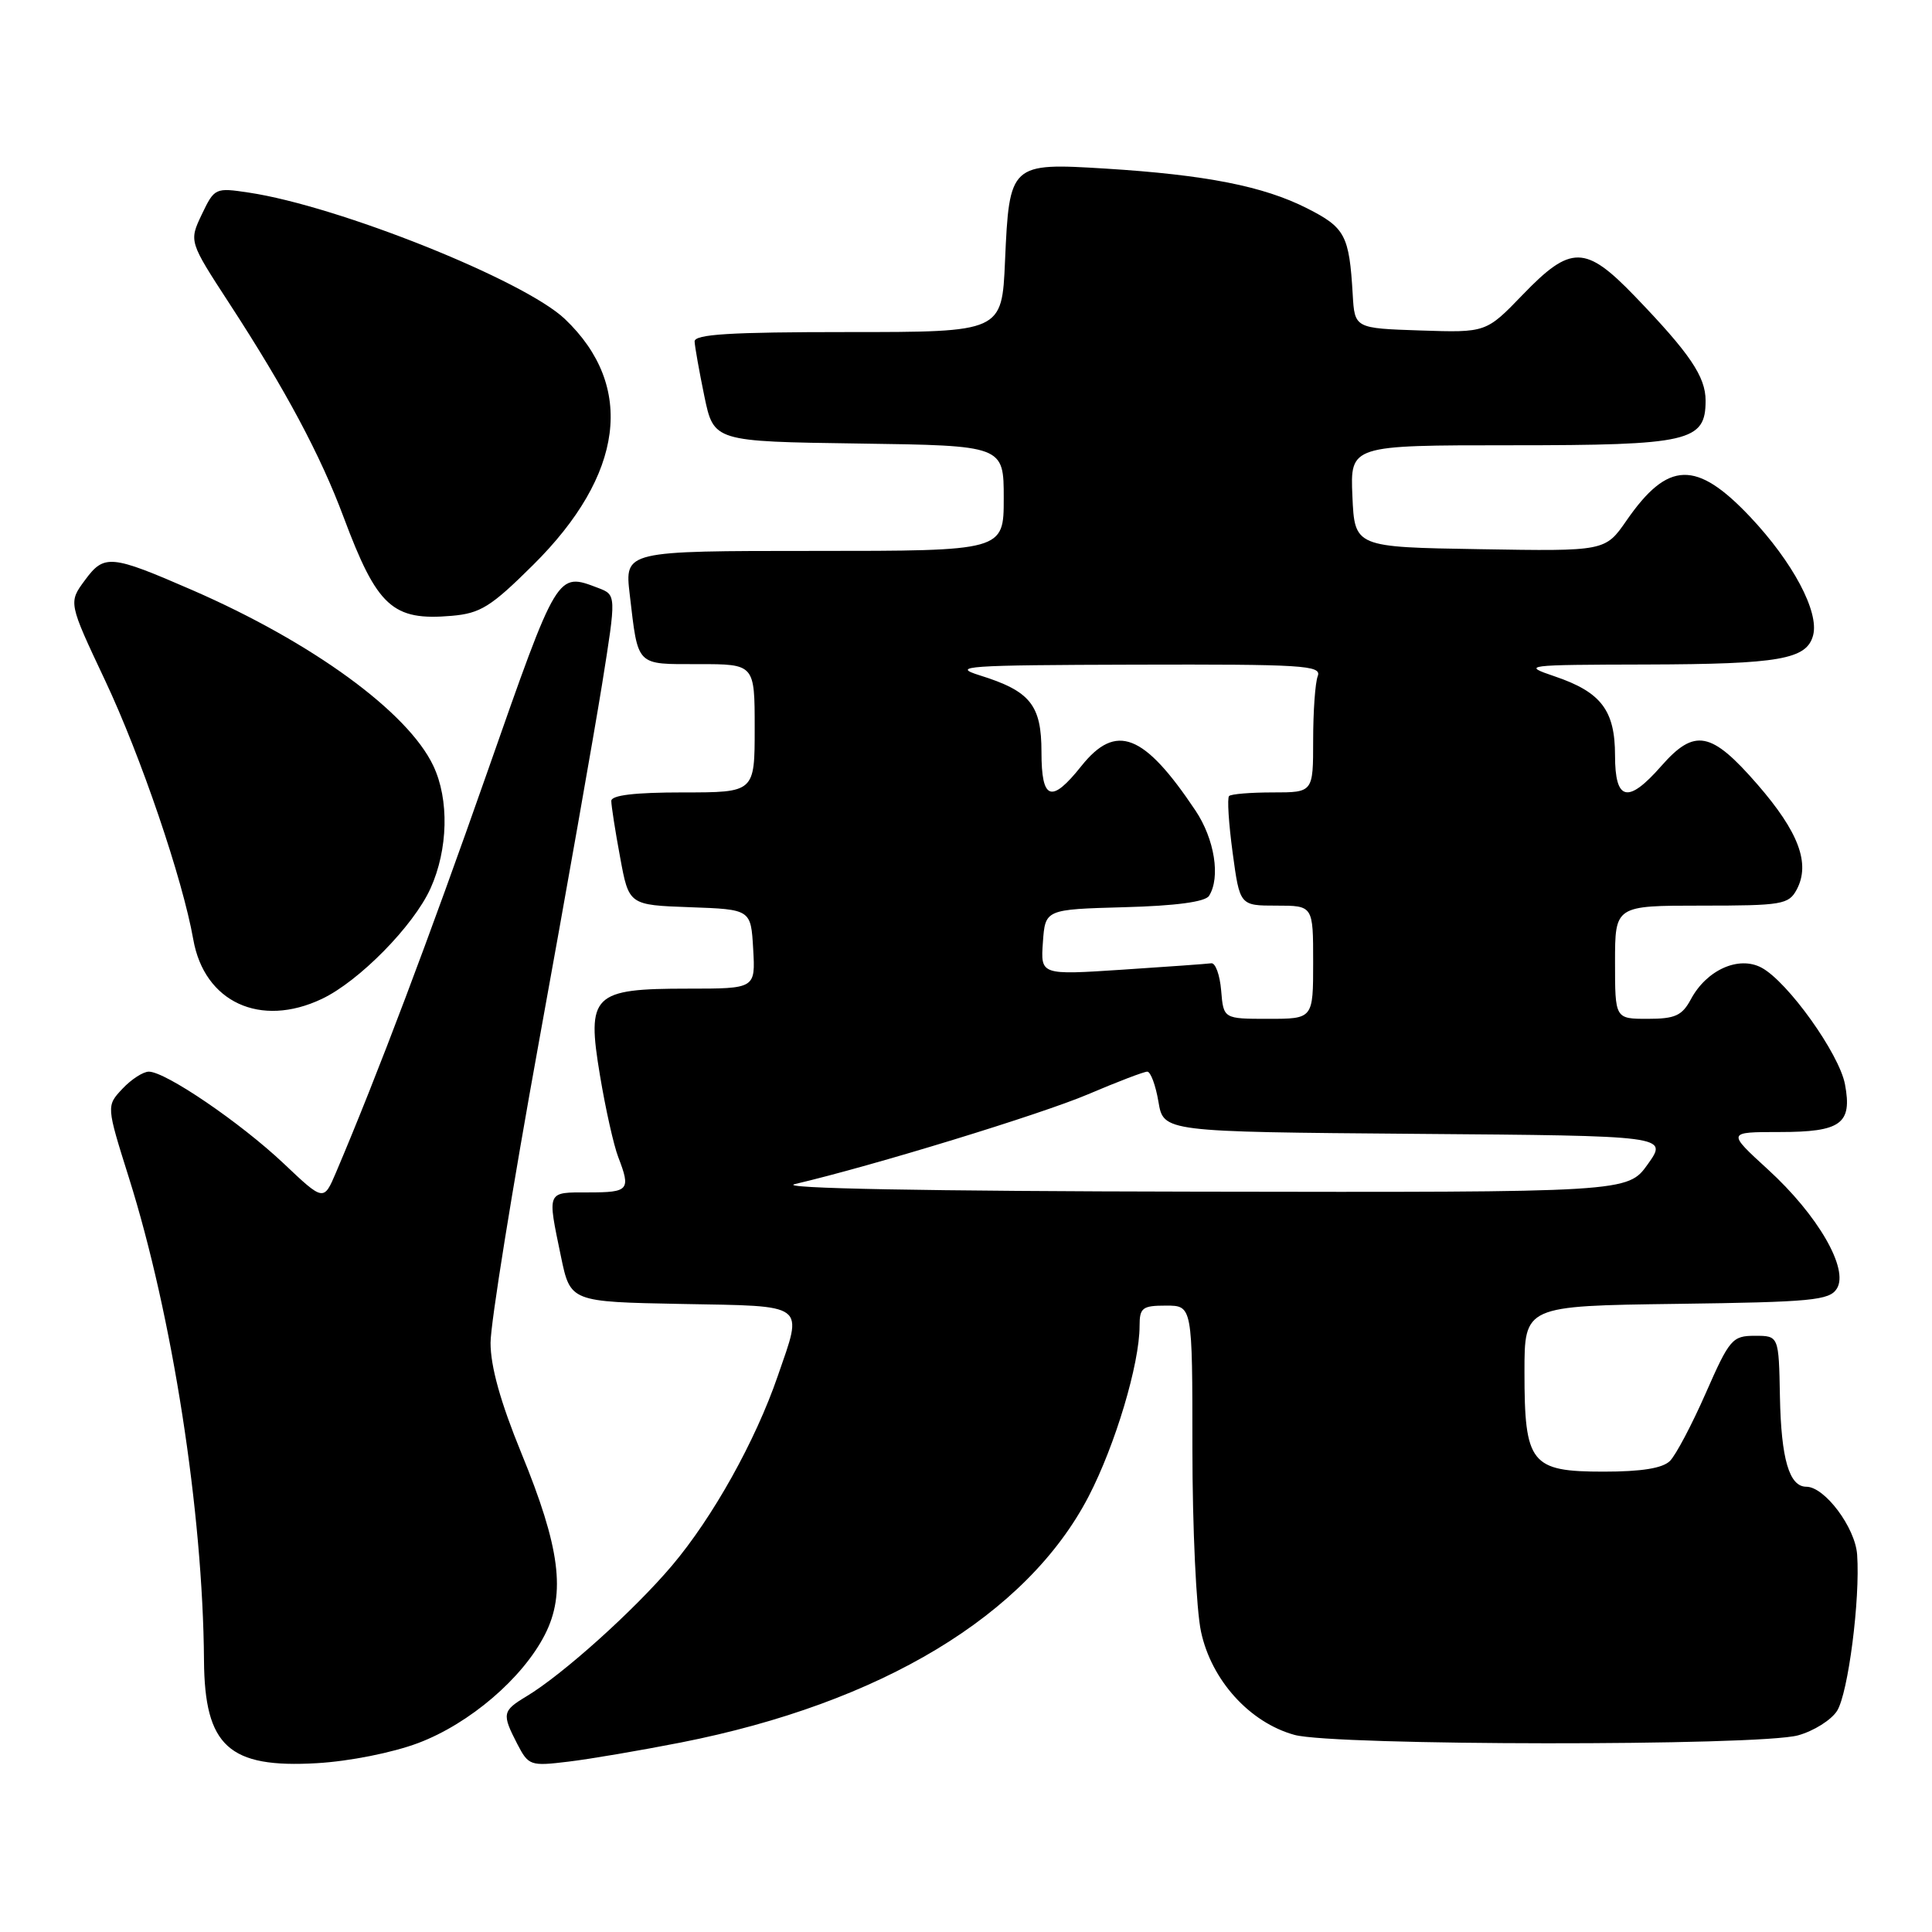 <?xml version="1.0" encoding="UTF-8" standalone="no"?>
<!DOCTYPE svg PUBLIC "-//W3C//DTD SVG 1.1//EN" "http://www.w3.org/Graphics/SVG/1.1/DTD/svg11.dtd" >
<svg xmlns="http://www.w3.org/2000/svg" xmlns:xlink="http://www.w3.org/1999/xlink" version="1.1" viewBox="0 0 256 256">
 <g >
 <path fill="currentColor"
d=" M 55.42 230.96 C 62.23 228.39 69.25 222.38 72.20 216.60 C 75.00 211.12 74.21 205.04 69.08 192.54 C 66.32 185.80 65.00 181.08 65.00 177.93 C 65.00 175.37 67.90 157.35 71.44 137.89 C 74.98 118.43 78.73 97.17 79.78 90.66 C 81.67 78.83 81.67 78.83 79.27 77.91 C 73.79 75.83 73.94 75.58 64.59 102.25 C 56.84 124.36 50.01 142.44 44.53 155.34 C 42.89 159.19 42.89 159.19 37.59 154.17 C 31.86 148.76 21.94 142.00 19.72 142.00 C 18.97 142.00 17.39 143.02 16.22 144.27 C 14.09 146.54 14.09 146.54 17.07 156.02 C 22.84 174.32 26.89 200.34 27.03 220.00 C 27.11 231.39 30.32 234.31 42.00 233.63 C 46.31 233.38 52.02 232.24 55.42 230.96 Z  M 90.23 230.89 C 116.77 225.66 136.07 214.01 144.24 198.30 C 147.78 191.48 151.00 180.72 151.00 175.69 C 151.00 173.28 151.37 173.00 154.50 173.00 C 158.00 173.00 158.00 173.00 158.00 191.95 C 158.00 202.37 158.51 213.29 159.14 216.20 C 160.51 222.63 165.58 228.24 171.52 229.88 C 176.73 231.33 233.09 231.38 238.26 229.94 C 240.33 229.37 242.65 227.91 243.42 226.70 C 244.89 224.37 246.50 211.90 246.08 206.00 C 245.83 202.40 241.78 197.00 239.35 197.00 C 237.08 197.00 236.01 193.32 235.85 185.07 C 235.70 177.00 235.70 177.00 232.53 177.00 C 229.54 177.00 229.17 177.44 226.03 184.58 C 224.20 188.75 222.06 192.80 221.28 193.58 C 220.31 194.55 217.52 195.00 212.49 195.00 C 202.83 195.00 202.00 193.95 202.00 181.80 C 202.00 173.04 202.00 173.04 222.14 172.77 C 240.07 172.53 242.41 172.31 243.39 170.75 C 245.02 168.16 240.88 161.00 234.25 154.95 C 228.84 150.00 228.84 150.00 235.80 150.00 C 243.95 150.00 245.45 148.91 244.47 143.68 C 243.71 139.62 236.88 130.07 233.41 128.22 C 230.39 126.61 226.13 128.52 224.05 132.41 C 222.88 134.58 221.97 135.00 218.33 135.00 C 214.00 135.00 214.00 135.00 214.00 127.50 C 214.00 120.00 214.00 120.00 225.46 120.00 C 236.13 120.00 237.01 119.85 238.07 117.88 C 239.91 114.43 238.35 110.25 232.86 103.93 C 226.74 96.89 224.55 96.47 220.13 101.50 C 215.71 106.54 214.00 106.15 214.00 100.11 C 214.00 94.12 212.15 91.70 206.00 89.62 C 201.61 88.13 201.91 88.09 218.18 88.05 C 235.83 88.00 239.41 87.37 240.25 84.17 C 241.06 81.05 237.55 74.47 231.90 68.48 C 224.77 60.94 221.01 61.05 215.53 68.96 C 212.70 73.05 212.70 73.05 196.10 72.77 C 179.50 72.50 179.50 72.50 179.20 65.75 C 178.91 59.00 178.91 59.00 200.23 59.00 C 223.88 59.00 226.00 58.51 226.00 53.08 C 226.00 49.90 223.91 46.82 216.62 39.25 C 210.08 32.46 208.15 32.43 201.78 39.04 C 196.92 44.08 196.92 44.08 188.21 43.79 C 179.50 43.50 179.50 43.50 179.24 39.00 C 178.78 31.16 178.24 30.16 173.19 27.60 C 167.41 24.67 159.78 23.17 146.49 22.34 C 133.87 21.56 133.74 21.68 133.17 34.60 C 132.76 44.00 132.76 44.00 112.38 44.00 C 96.72 44.00 92.01 44.29 92.04 45.25 C 92.07 45.94 92.65 49.20 93.33 52.50 C 94.58 58.50 94.58 58.50 113.79 58.77 C 133.00 59.04 133.00 59.04 133.00 66.02 C 133.00 73.00 133.00 73.00 107.88 73.00 C 82.77 73.00 82.77 73.00 83.44 78.75 C 84.58 88.40 84.18 88.00 92.57 88.00 C 100.00 88.00 100.00 88.00 100.00 96.50 C 100.00 105.00 100.00 105.00 90.50 105.00 C 84.08 105.00 81.00 105.37 81.00 106.13 C 81.00 106.76 81.52 110.12 82.17 113.60 C 83.33 119.92 83.33 119.92 91.42 120.21 C 99.50 120.50 99.50 120.50 99.80 125.75 C 100.10 131.00 100.10 131.00 91.16 131.00 C 78.51 131.00 77.71 131.79 79.50 142.50 C 80.23 146.90 81.32 151.77 81.92 153.32 C 83.60 157.69 83.34 158.00 78.00 158.00 C 72.38 158.00 72.51 157.71 74.33 166.50 C 75.58 172.50 75.58 172.50 90.29 172.78 C 107.11 173.09 106.42 172.57 103.05 182.35 C 100.09 190.95 94.46 201.04 89.05 207.44 C 84.01 213.40 74.54 221.91 69.75 224.78 C 66.56 226.70 66.48 227.09 68.54 231.08 C 70.03 233.95 70.26 234.04 75.29 233.43 C 78.16 233.09 84.88 231.94 90.23 230.89 Z  M 42.65 132.36 C 47.57 130.03 54.79 122.69 57.04 117.73 C 59.38 112.56 59.54 105.93 57.41 101.46 C 54.04 94.34 41.36 85.11 25.50 78.20 C 14.67 73.49 13.81 73.41 11.26 76.87 C 9.06 79.84 9.06 79.84 13.93 90.17 C 18.67 100.23 24.19 116.45 25.61 124.48 C 27.07 132.79 34.50 136.23 42.65 132.36 Z  M 70.63 74.87 C 82.69 62.92 84.21 51.18 74.85 42.27 C 69.44 37.13 44.87 27.30 32.97 25.52 C 28.53 24.85 28.42 24.90 26.74 28.41 C 25.04 31.99 25.04 31.99 30.41 40.24 C 37.85 51.67 42.45 60.28 45.52 68.50 C 49.98 80.43 52.01 82.28 59.86 81.60 C 63.66 81.27 65.05 80.41 70.63 74.87 Z  M 105.31 156.90 C 115.76 154.45 137.93 147.65 144.17 145.00 C 148.04 143.35 151.57 142.00 152.02 142.00 C 152.46 142.00 153.13 143.79 153.50 145.99 C 154.17 149.97 154.17 149.97 187.59 150.24 C 221.02 150.50 221.02 150.50 218.35 154.25 C 215.68 158.00 215.68 158.00 158.59 157.90 C 122.53 157.84 102.90 157.47 105.31 156.90 Z  M 161.81 131.25 C 161.64 129.19 161.05 127.56 160.50 127.64 C 159.95 127.72 154.63 128.10 148.69 128.49 C 137.88 129.20 137.88 129.20 138.19 124.85 C 138.50 120.50 138.50 120.50 148.96 120.21 C 155.79 120.03 159.70 119.50 160.20 118.71 C 161.75 116.28 160.94 111.18 158.40 107.39 C 151.58 97.19 147.88 95.75 143.29 101.50 C 139.30 106.51 138.00 106.05 138.00 99.65 C 138.00 93.42 136.52 91.57 129.83 89.49 C 125.93 88.27 127.95 88.13 150.36 88.07 C 172.63 88.01 175.15 88.16 174.61 89.58 C 174.27 90.45 174.00 94.28 174.00 98.08 C 174.00 105.00 174.00 105.00 168.67 105.00 C 165.73 105.00 163.12 105.21 162.86 105.48 C 162.59 105.74 162.81 109.11 163.33 112.98 C 164.28 120.00 164.28 120.00 169.14 120.00 C 174.00 120.00 174.00 120.00 174.00 127.50 C 174.00 135.00 174.00 135.00 168.06 135.00 C 162.12 135.00 162.12 135.00 161.81 131.25 Z "/>
</g>
</svg>